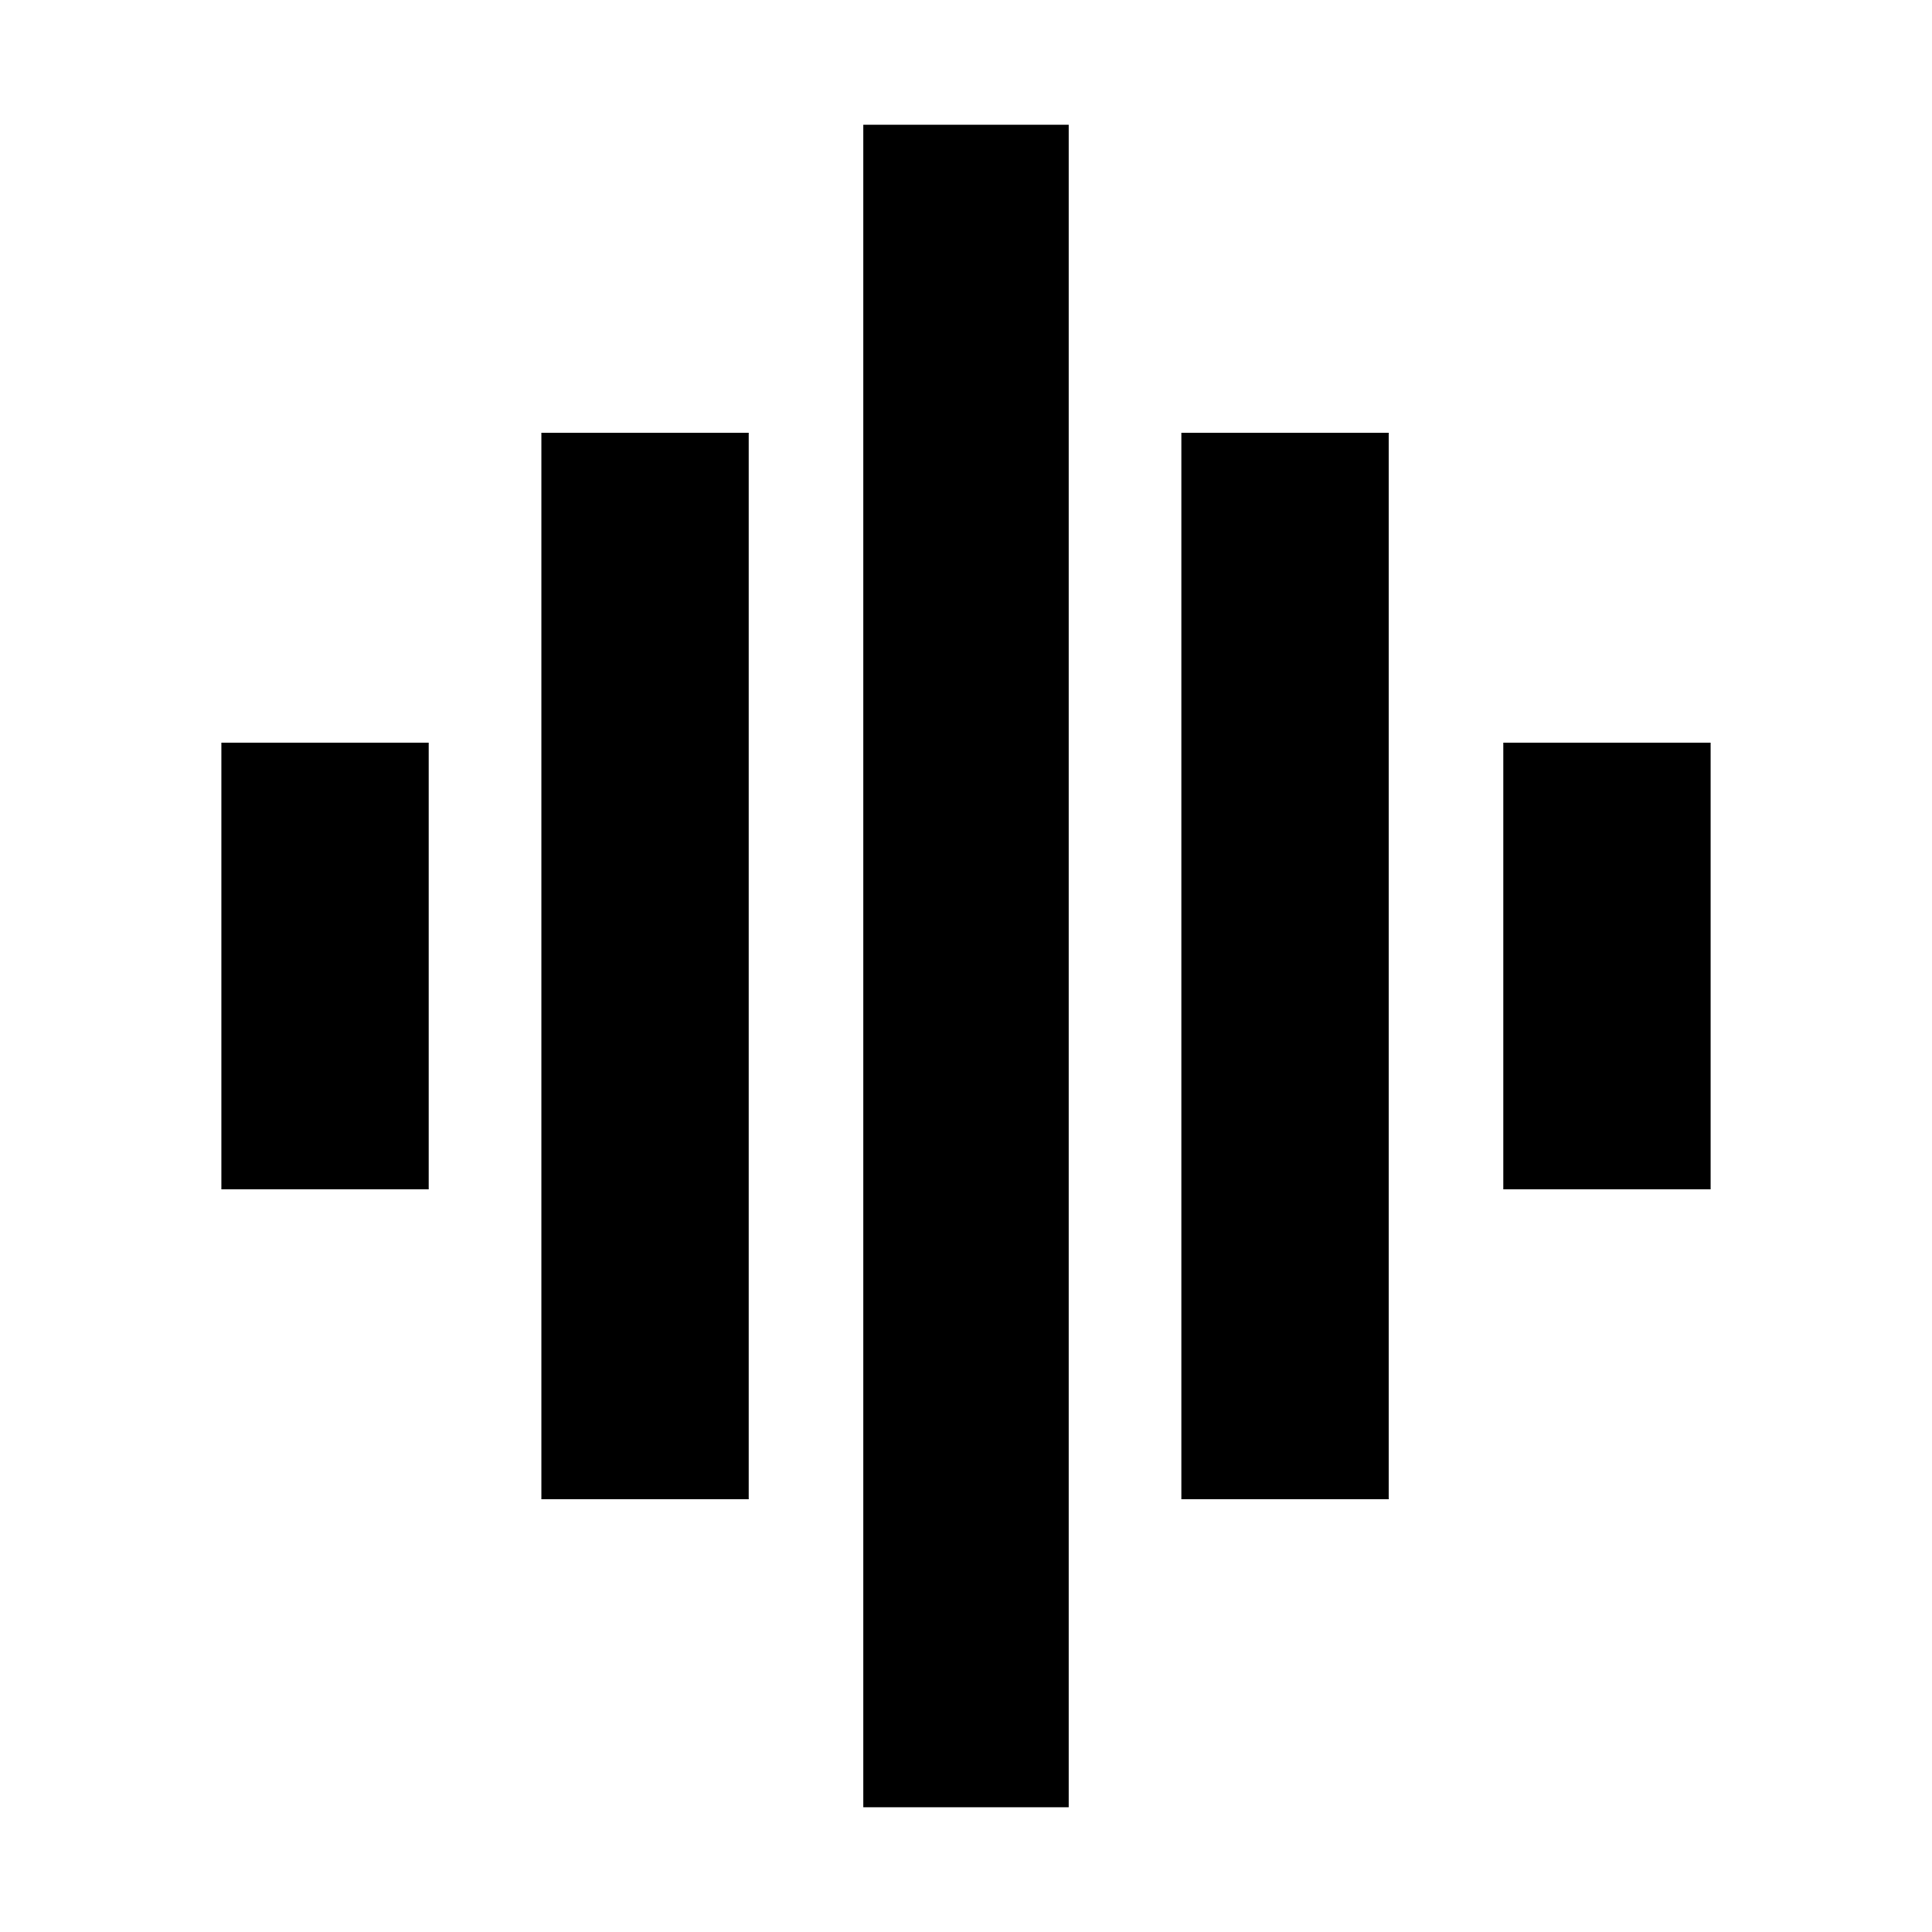 <svg xmlns="http://www.w3.org/2000/svg" height="20" viewBox="0 -960 960 960" width="20"><path d="M269-215v-530h103v530H269ZM429-62v-836h102v836H429ZM110-369v-222h103v222H110Zm477 154v-530h103v530H587Zm160-154v-222h103v222H747Z"/></svg>